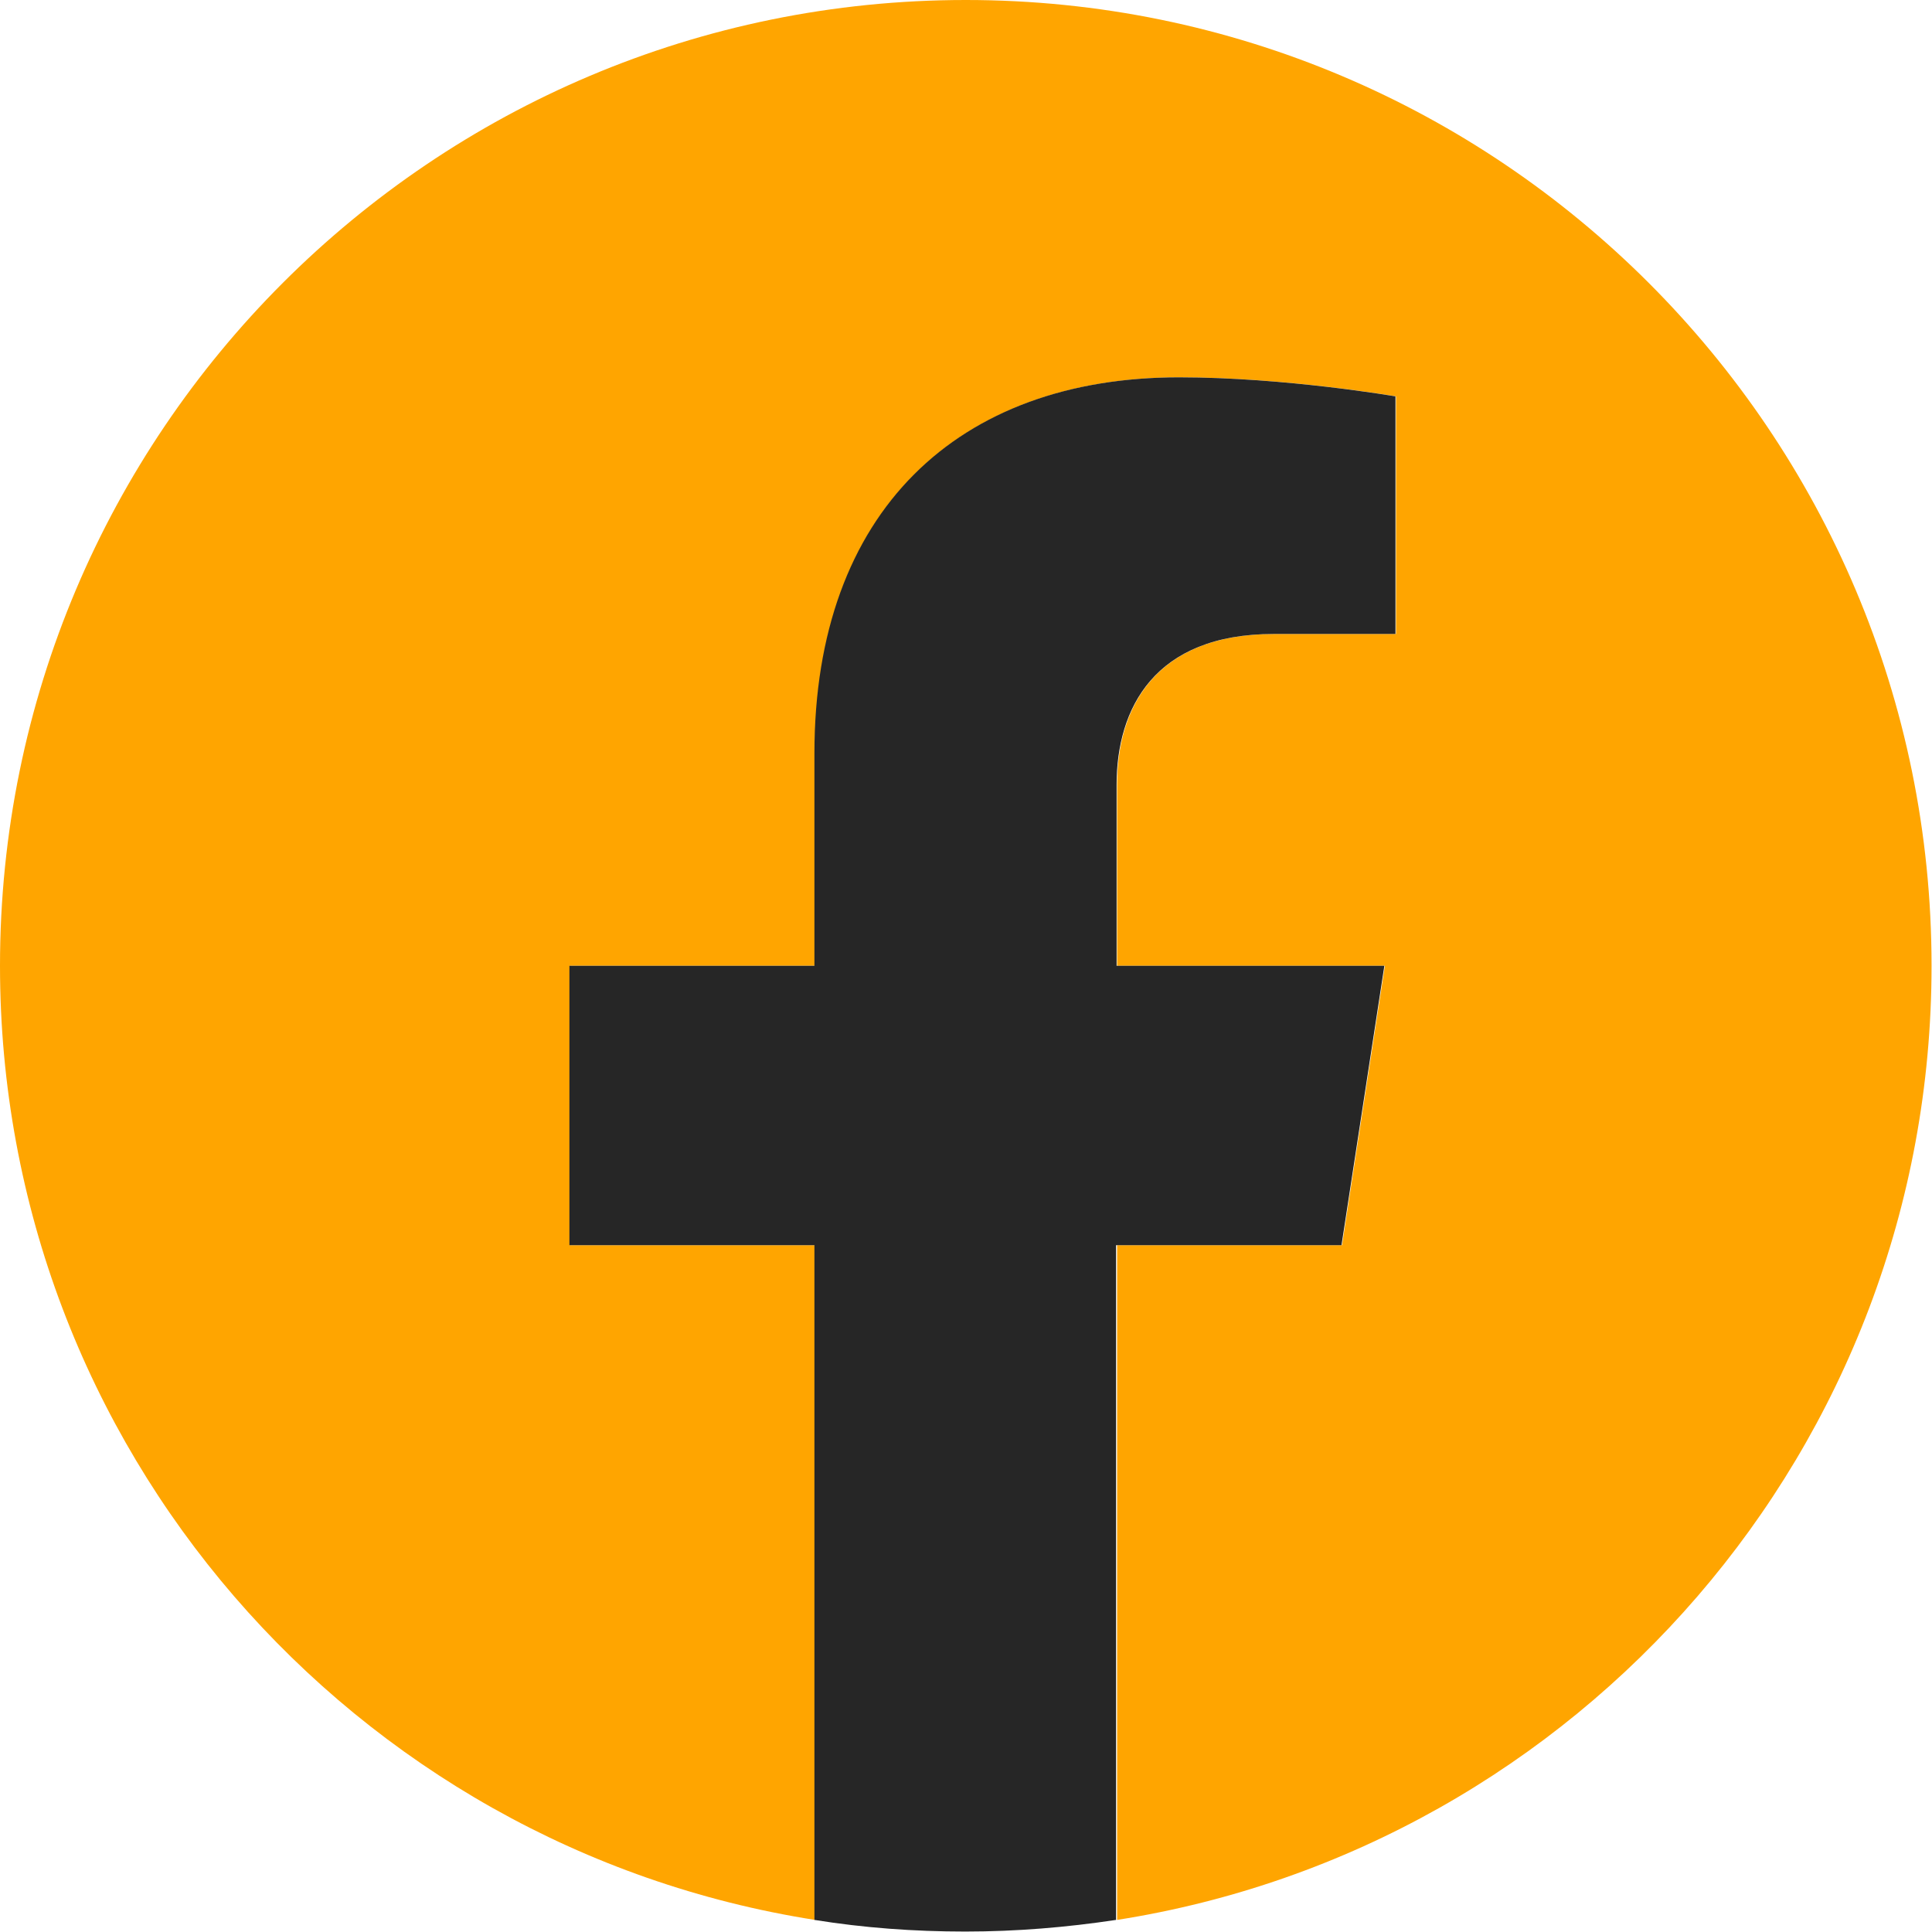 <?xml version="1.0" encoding="UTF-8" standalone="no"?>
<!DOCTYPE svg PUBLIC "-//W3C//DTD SVG 1.1//EN" "http://www.w3.org/Graphics/SVG/1.1/DTD/svg11.dtd">
<svg width="100%" height="100%" viewBox="0 0 2134 2134" version="1.1" xmlns="http://www.w3.org/2000/svg" xmlns:xlink="http://www.w3.org/1999/xlink" xml:space="preserve" xmlns:serif="http://www.serif.com/" style="fill-rule:evenodd;clip-rule:evenodd;stroke-linejoin:round;stroke-miterlimit:2;">
    <g transform="matrix(4.167,0,0,4.167,0,0)">
        <path d="M512,256C512,114.604 397.396,0 256,0C114.604,0 0,114.604 0,256C0,383.79 93.562,489.696 216.022,508.914L216.022,330.064L151.075,330.064L151.075,256L216.022,256L216.022,199.61C216.022,135.505 254.176,100.015 312.671,100.015C340.726,100.015 370.043,105.065 370.043,105.065L370.043,168.048L337.779,168.048C305.938,168.048 296.118,187.827 296.118,208.026L296.118,256L367.097,256L355.734,330.064L296.118,330.064L296.118,508.914C418.438,489.696 512,383.79 512,256Z" style="fill:orange;fill-rule:nonzero;"/>
        <path d="M355.595,330.064L366.957,256L295.979,256L295.979,208.026C295.979,187.827 305.938,168.048 337.64,168.048L369.902,168.048L369.902,105.065C369.902,105.065 340.585,100.015 312.53,100.015C254.036,100.015 215.882,135.505 215.882,199.61L215.882,256L150.935,256L150.935,330.064L215.882,330.064L215.882,508.914C228.927,511.018 242.253,512 255.86,512C269.467,512 282.792,510.878 295.838,508.914L295.838,330.064L355.595,330.064Z" style="fill:rgb(38,38,38);fill-rule:nonzero;"/>
    </g>
</svg>
